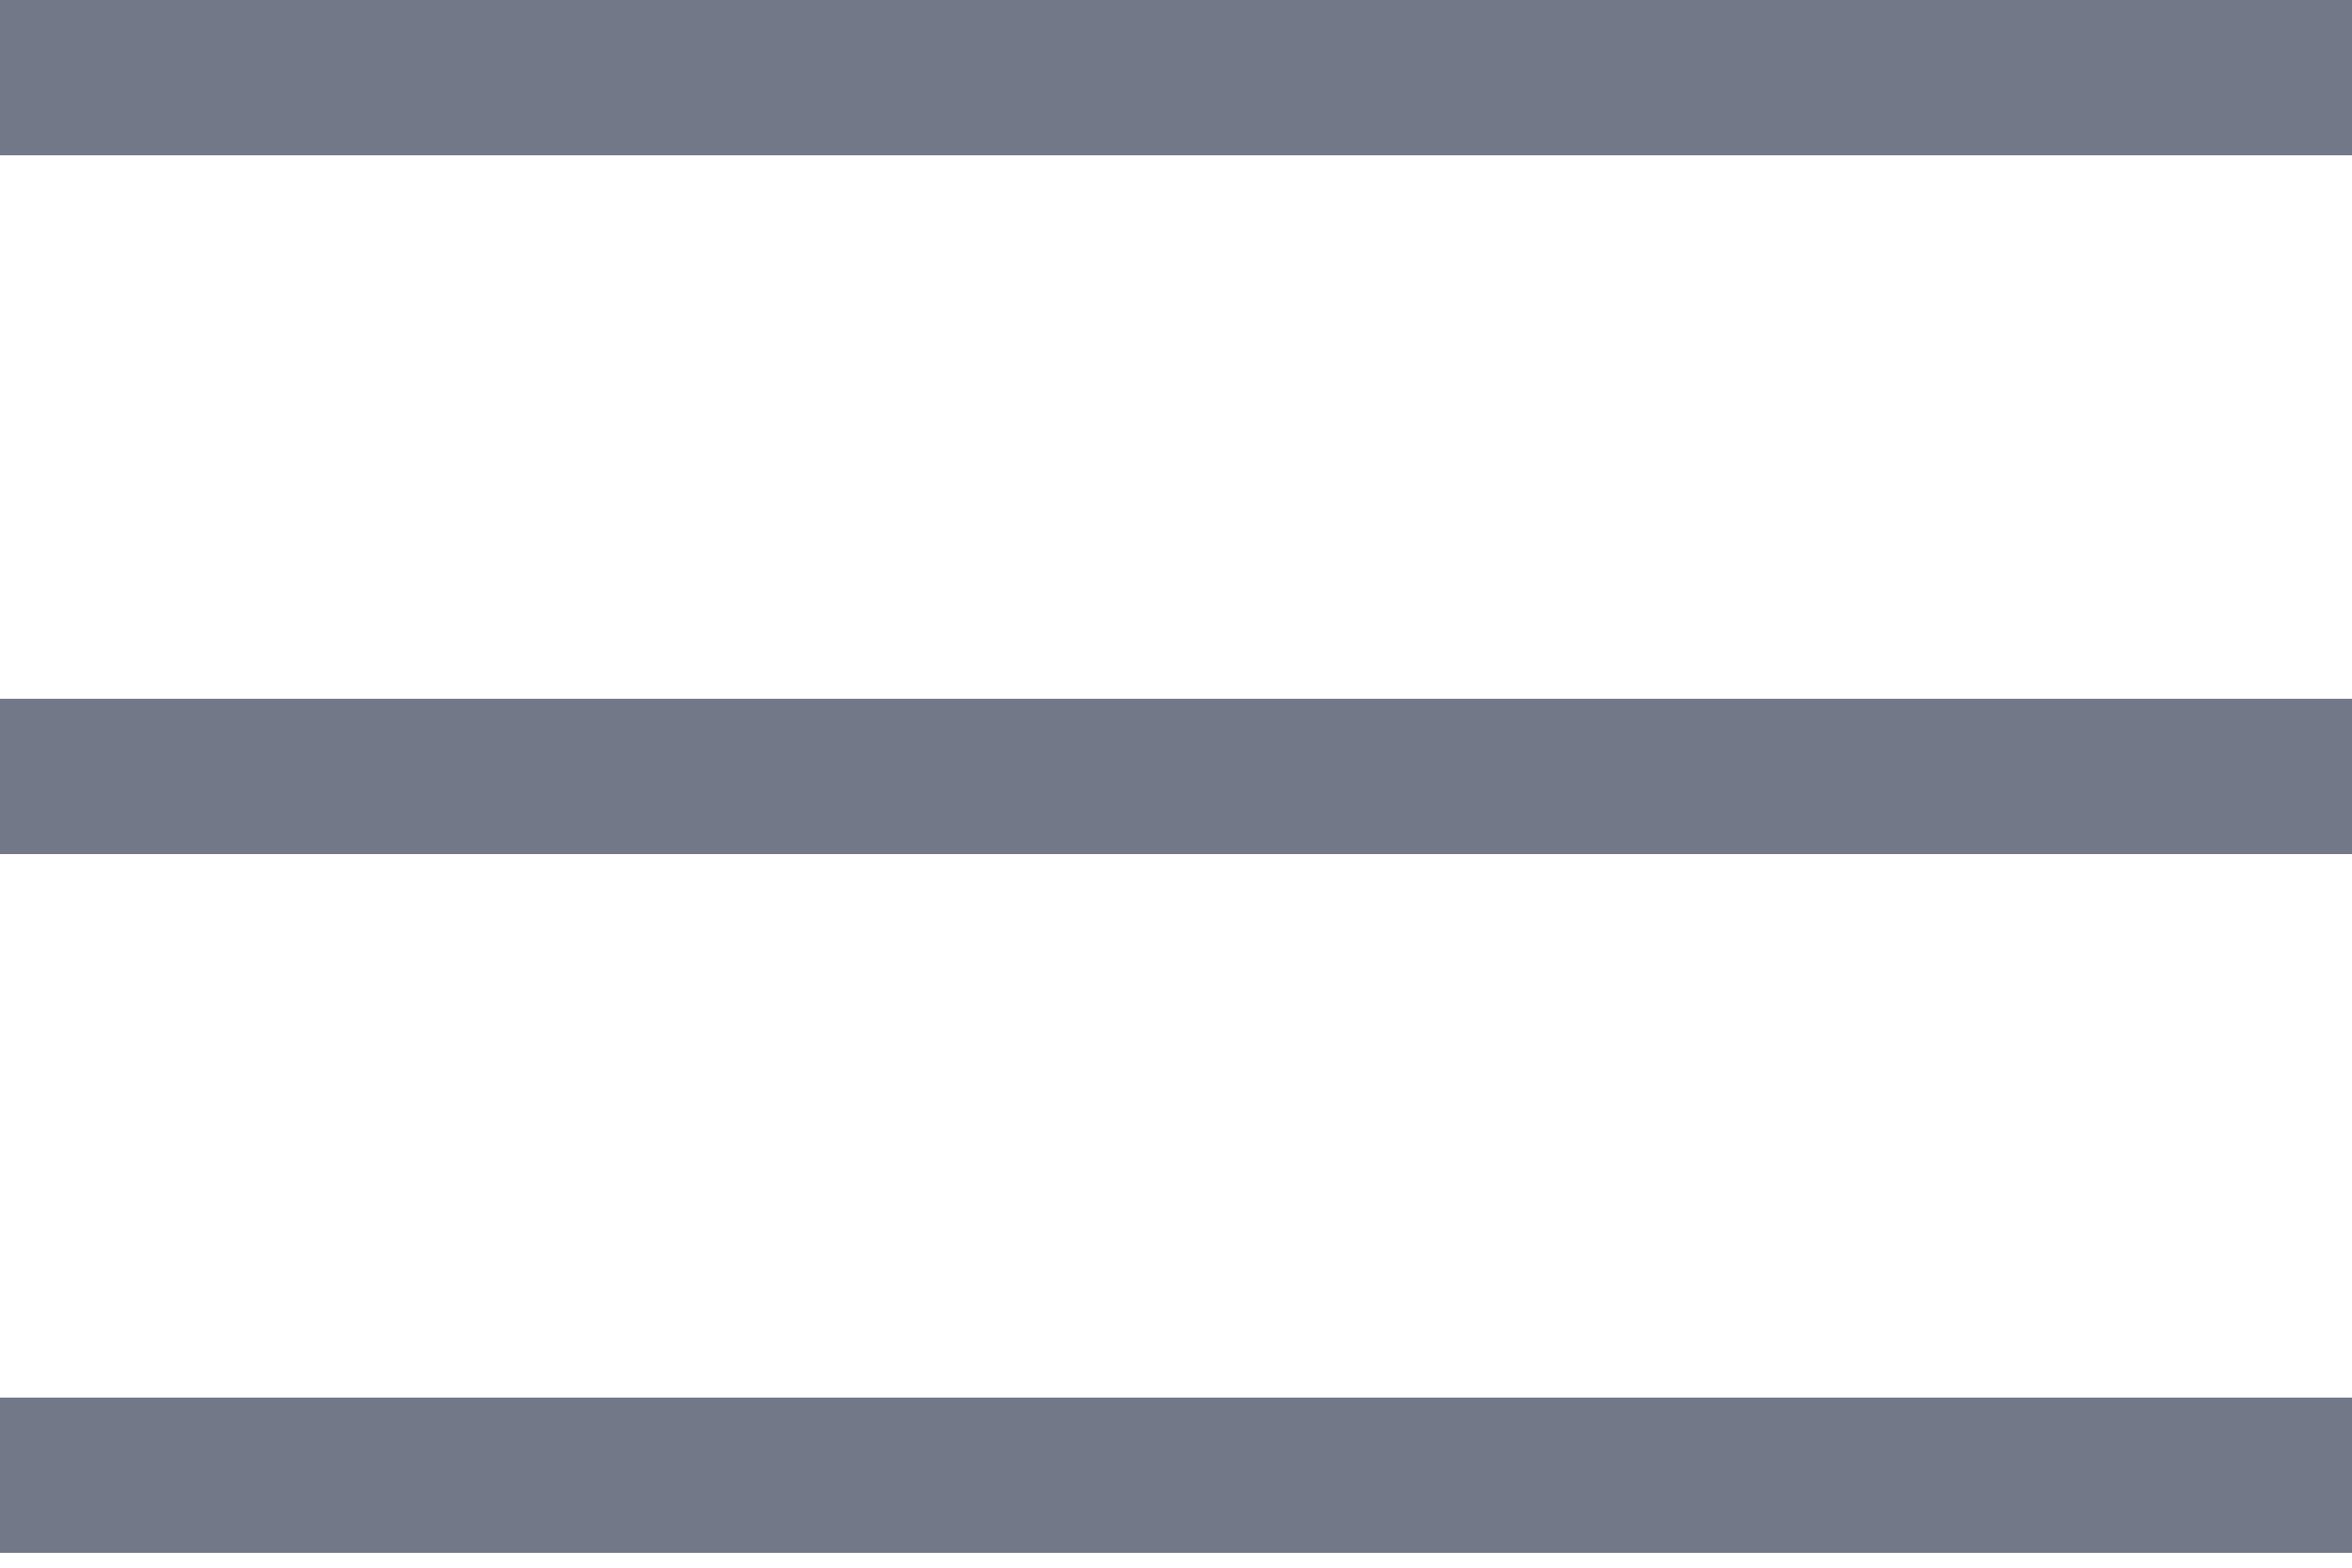 <svg width="30" height="20" viewBox="0 0 30 20" fill="none" xmlns="http://www.w3.org/2000/svg">
<g opacity="0.7">
<path fill-rule="evenodd" clip-rule="evenodd" d="M0 0H30V1.981H0V0Z" fill="#373F57"/>
<path fill-rule="evenodd" clip-rule="evenodd" d="M0 8.915H30V10.896H0V8.915Z" fill="#373F57"/>
<path fill-rule="evenodd" clip-rule="evenodd" d="M0 17.83H30V19.811H0V17.83Z" fill="#373F57"/>
</g>
</svg>
